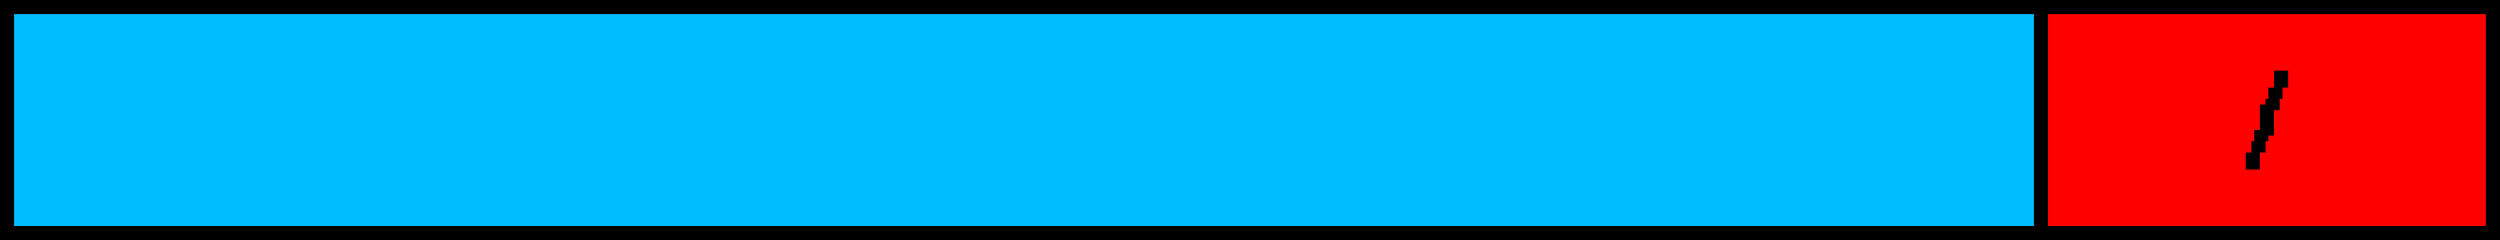 <?xml version="1.0" encoding="utf-8"?>
<!-- Generator: Adobe Illustrator 14.0.0, SVG Export Plug-In . SVG Version: 6.00 Build 43363)  -->
<!DOCTYPE svg PUBLIC "-//W3C//DTD SVG 1.1//EN" "http://www.w3.org/Graphics/SVG/1.1/DTD/svg11.dtd">
<svg version="1.1" id="Layer_1" xmlns="http://www.w3.org/2000/svg" xmlns:xlink="http://www.w3.org/1999/xlink" x="0px" y="0px"
	 width="177px" height="17px" viewBox="25 137 177 17" enable-background="new 25 137 177 17" xml:space="preserve">
<g>
	<rect x="25.5" y="137.5" fill="#00BFFF" width="176" height="16"/>
	<path d="M201,138v15H26v-15H201 M202,137H25v17h177V137L202,137z"/>
</g>
<g>
	<rect x="169.5" y="137.5" fill="#FF0000" width="32" height="16"/>
	<path d="M201,138v15h-31v-15H201 M202,137h-33v17h33V137L202,137z"/>
</g>
<polygon points="186,142 186,143.2 185.6,143.2 185.6,144 185.4,144 185.4,144.4 185,144.4 185,145 185,146 185,146.2 184.6,146.2 
	184.6,147 184.4,147 184.4,147.8 184,147.8 184,149 185,149 185,147.8 185.4,147.8 185.4,147 185.6,147 185.6,146.6 186,146.6 
	186,146 186,145 186,144.8 186.4,144.8 186.4,144 186.6,144 186.6,143.2 187,143.2 187,142 "/>
</svg>
